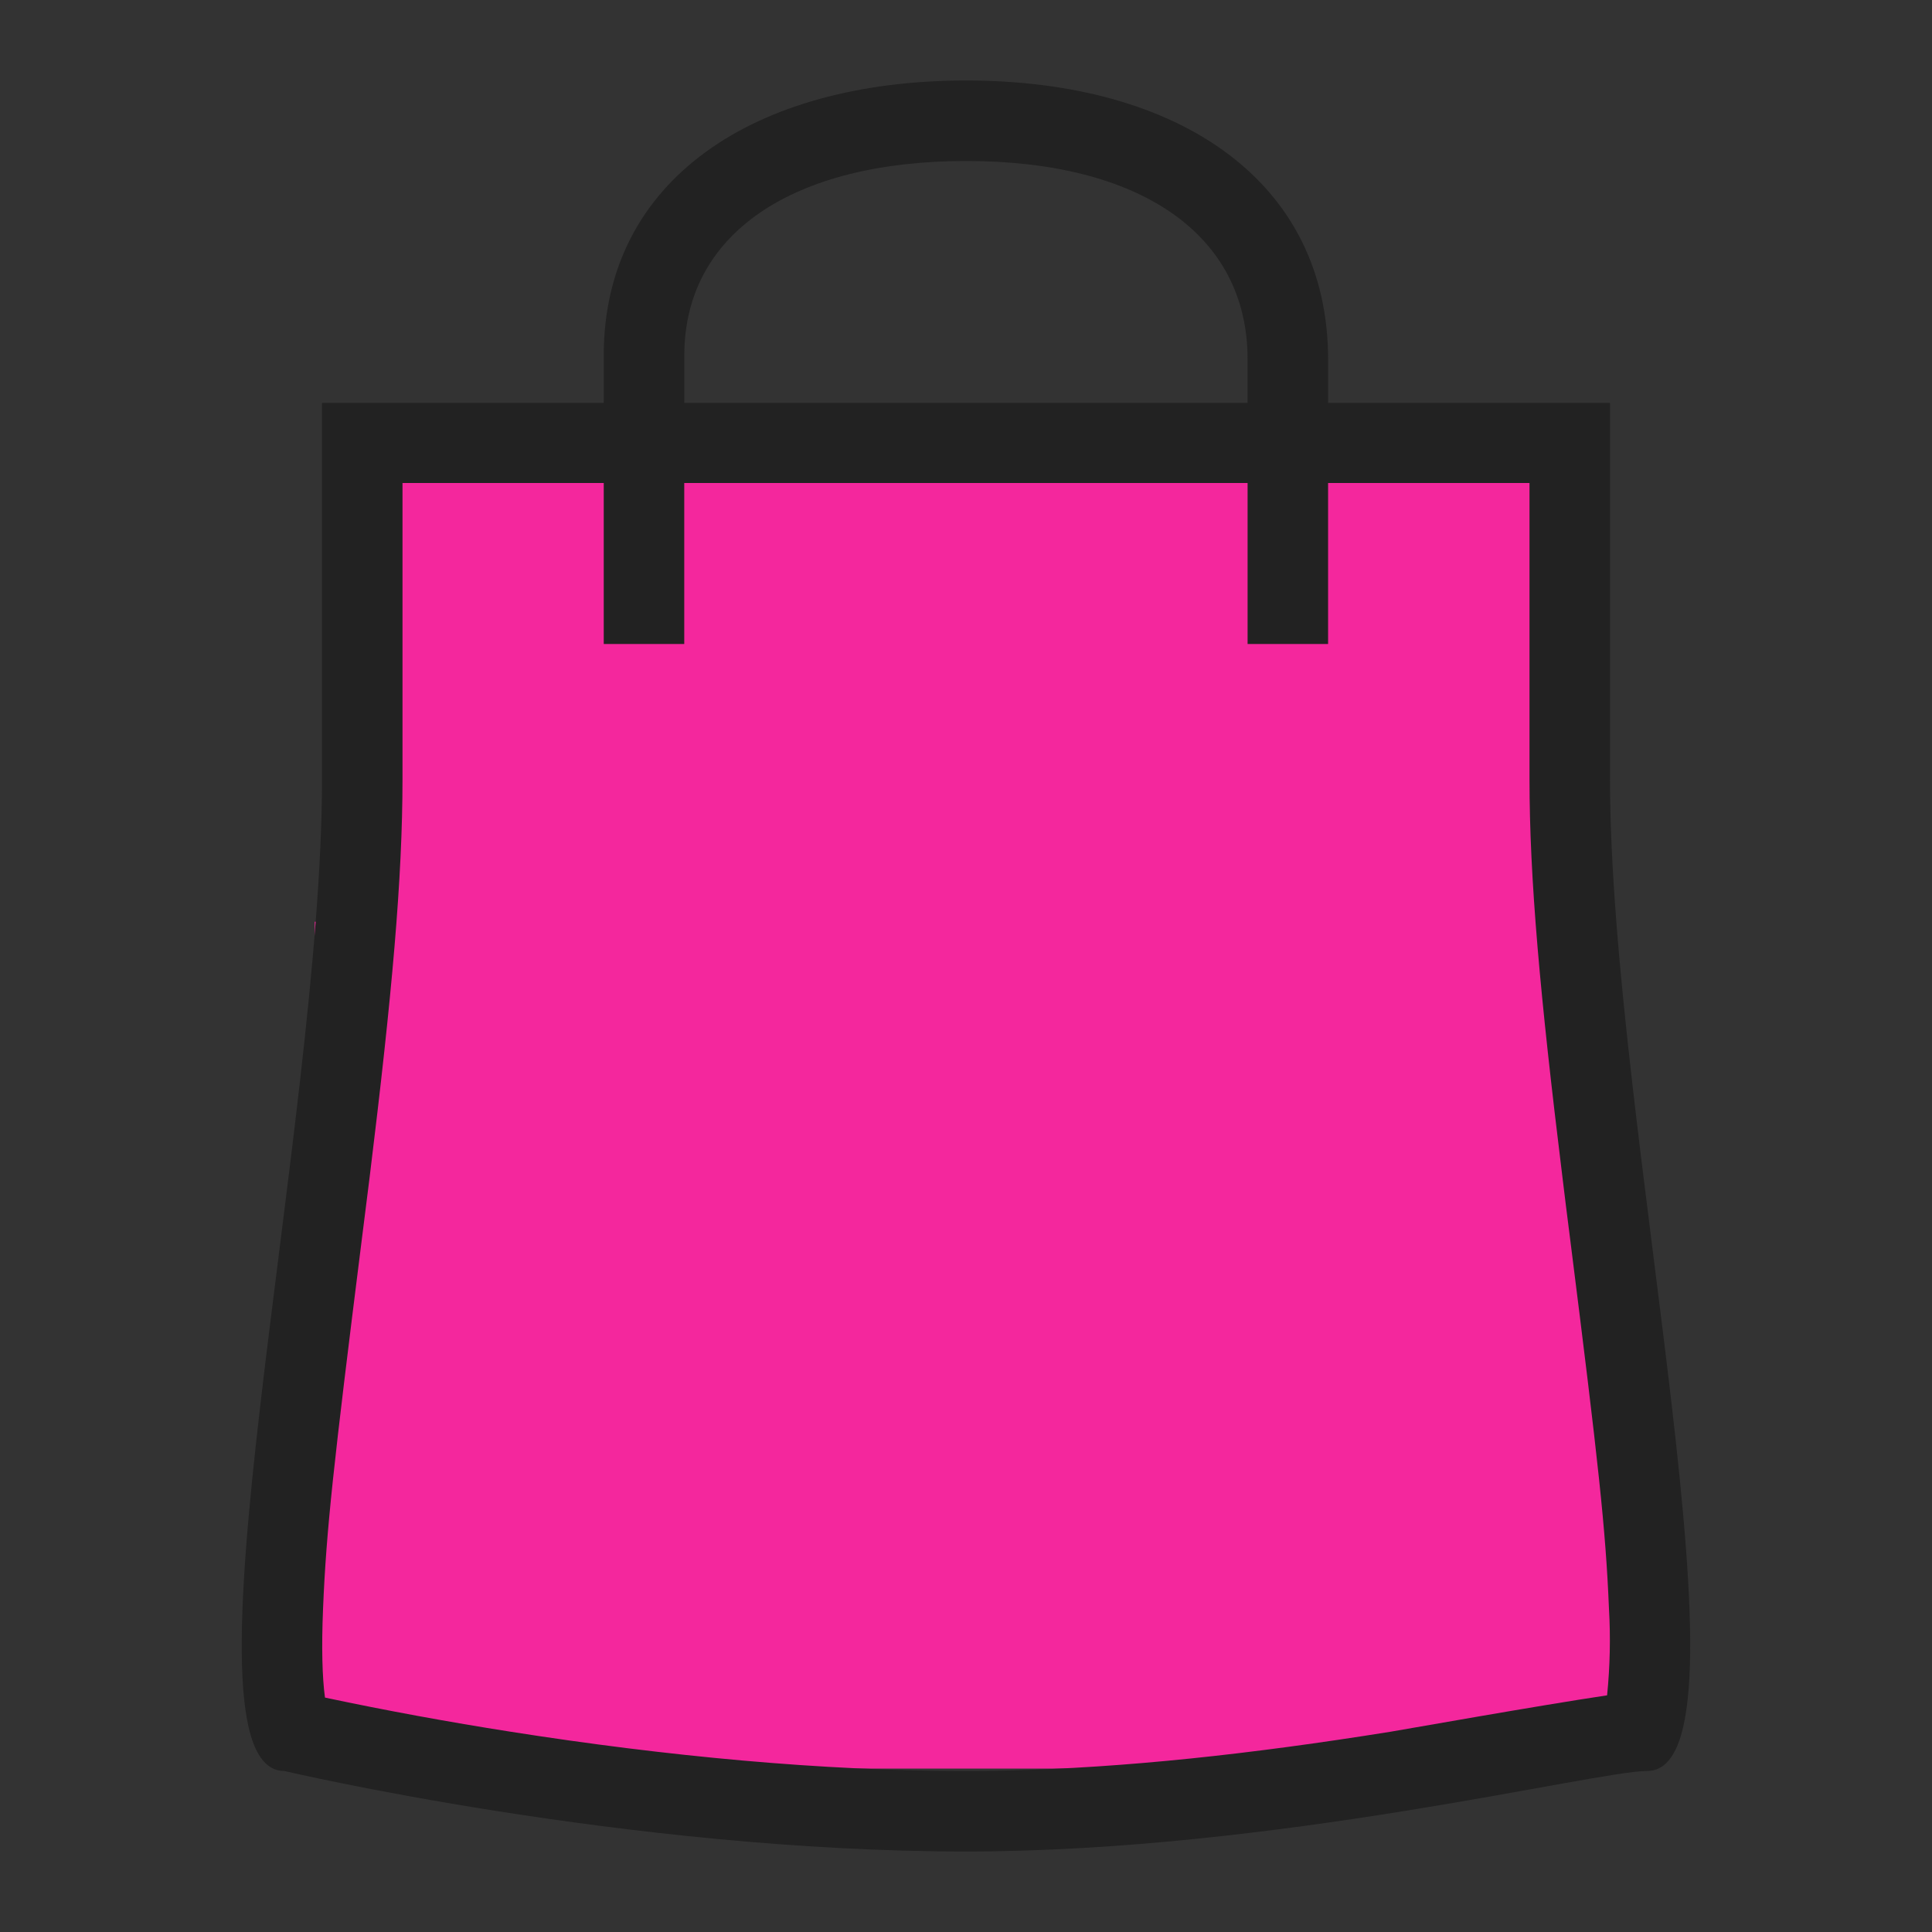 <?xml version="1.0" encoding="UTF-8" standalone="no" ?>
<!DOCTYPE svg PUBLIC "-//W3C//DTD SVG 1.1//EN" "http://www.w3.org/Graphics/SVG/1.1/DTD/svg11.dtd">
<svg xmlns="http://www.w3.org/2000/svg" xmlns:xlink="http://www.w3.org/1999/xlink" version="1.1" width="24" height="24" viewBox="0 0 24 24" xml:space="preserve">
<rect x="0" y="0" width="24" height="24" fill="#333333" stroke="none"/>
<desc>Created with Fabric.js 4.6.0</desc>
<defs>
</defs>
<g transform="matrix(0.15 0 0 0.16 12.01 13.97)" id="rdSnKfQ3ifaePGJcBL0mO"  >
<path style="stroke: rgb(125,138,26); stroke-width: 0; stroke-dasharray: none; stroke-linecap: butt; stroke-dashoffset: 0; stroke-linejoin: miter; stroke-miterlimit: 4; fill: rgb(244,39,157); fill-rule: nonzero; opacity: 1;" vector-effect="non-scaling-stroke"  transform=" translate(0, 0)" d="M -50 -50 L 50 -50 L 50 50 L -50 50 z" stroke-linecap="round" />
</g>
<g transform="matrix(1.02 0 0 1.46 7.48 16.56)" id="8XC7cRSCtI84WRC7jvfGc"  >
<path style="stroke: rgb(228,55,114); stroke-width: 0; stroke-dasharray: none; stroke-linecap: butt; stroke-dashoffset: 0; stroke-linejoin: miter; stroke-miterlimit: 4; fill: rgb(244,39,157); fill-rule: nonzero; opacity: 1;" vector-effect="non-scaling-stroke"  transform=" translate(0, 0)" d="M -3.5 -3.5 L 3.5 -3.5 L 3.5 3.5 L -3.5 3.5 z" stroke-linecap="round" />
</g>
<g transform="matrix(1 0 0 1.46 67.53 76.56)" id="fkj47j_aaMLTjzKBxCFXU"  >
<path style="stroke: rgb(228,55,114); stroke-width: 0; stroke-dasharray: none; stroke-linecap: butt; stroke-dashoffset: 0; stroke-linejoin: miter; stroke-miterlimit: 4; fill: rgb(255,255,255); fill-rule: nonzero; opacity: 1;" vector-effect="non-scaling-stroke"  transform=" translate(0, 0)" d="M -3.5 -3.5 L 3.5 -3.5 L 3.5 3.5 L -3.5 3.5 z" stroke-linecap="round" />
</g>
<g transform="matrix(0.09 0 0 0.09 15.54 17.07)" id="lS2u1Bb41r5ufE1Xc52cs"  >
<path style="stroke: rgb(99,241,142); stroke-width: 0; stroke-dasharray: none; stroke-linecap: butt; stroke-dashoffset: 0; stroke-linejoin: miter; stroke-miterlimit: 4; fill: rgb(244,39,157); fill-rule: nonzero; opacity: 1;" vector-effect="non-scaling-stroke"  transform=" translate(0, 0)" d="M -50 -50 L 50 -50 L 50 50 L -50 50 z" stroke-linecap="round" />
</g>
<g transform="matrix(1 0 0 1 12 12)" id="E-zzqEiv9rizLJ5HgDG0i"  >
<path style="stroke: none; stroke-width: 1; stroke-dasharray: none; stroke-linecap: butt; stroke-dashoffset: 0; stroke-linejoin: miter; stroke-miterlimit: 4; fill: none; fill-rule: evenodd; opacity: 1;" vector-effect="non-scaling-stroke"  transform=" translate(-12, -12)" d="M 0 0 L 24 0 L 24 24 L 0 24 z" stroke-linecap="round" />
</g>
<g transform="matrix(1 0 0 1 12 12)" id="qs68cq_M8rRZ4xV9Gqq6S"  >
<path style="stroke: none; stroke-width: 1; stroke-dasharray: none; stroke-linecap: butt; stroke-dashoffset: 0; stroke-linejoin: miter; stroke-miterlimit: 4; fill: rgb(34,34,34); fill-rule: evenodd; opacity: 1;" vector-effect="non-scaling-stroke"  transform=" translate(0, 0)" d="M 4.498 -6 L 4.498 -4 L 3.498 -4 L 3.498 -6 L -3.5 -6 L -3.5 -4 L -4.5 -4 L -4.5 -6 L -7 -6 L -7 -2.322 C -7 -1.088 -7.13 0.36 -7.407 2.613 L -7.507 3.409 C -7.857 6.197 -7.947 7.004 -7.987 7.985 C -8.007 8.466 -7.997 8.839 -7.963 9.088 C -7.198 9.25 -6.429 9.391 -5.658 9.512 C -3.718 9.817 -1.785 10 0 10 C 0.166 10 0.335 9.998 0.507 9.994 C 1.976 9.96 3.533 9.791 5.269 9.513 C 5.452 9.483 7.1 9.189 7.964 9.06 C 8 8.701 8.008 8.341 7.987 7.981 C 7.947 6.998 7.857 6.185 7.506 3.401 C 7.466 3.088 7.436 2.847 7.408 2.613 C 7.13 0.358 7 -1.089 7 -2.322 L 7 -6 z M -4.5 -6.995 L -4.5 -7.587 C -4.5 -9.763 -2.632 -11 0.002 -11 C 2.648 -11 4.498 -9.747 4.498 -7.537 L 4.498 -6.995 L 8 -6.995 L 8 -2.322 C 8 2 9.893 10 8.46 10 C 7.822 10 3.83 11 0 11 C -4.212 11 -8.467 10 -8.467 10 C -9.889 10 -8 2 -8 -2.322 L -8 -6.995 z M -3.5 -6.995 L 3.498 -6.995 L 3.498 -7.537 C 3.498 -9.093 2.159 -10 0.003 -10 C -2.144 -10 -3.499 -9.103 -3.499 -7.587 L -3.499 -6.995 z" stroke-linecap="round" />
</g>
<g transform="matrix(0.14 0 0 0.16 -15.27 13.84)" id="h36UHkTUCTgrtWTuP1RoR"  >
<path style="stroke: rgb(125,138,26); stroke-width: 0; stroke-dasharray: none; stroke-linecap: butt; stroke-dashoffset: 0; stroke-linejoin: miter; stroke-miterlimit: 4; fill: rgb(255,255,255); fill-rule: nonzero; opacity: 1;" vector-effect="non-scaling-stroke"  transform=" translate(0, 0)" d="M -50 -50 L 50 -50 L 50 50 L -50 50 z" stroke-linecap="round" />
</g>
<g transform="matrix(1 0 0 1.46 -19.78 16.56)" id="vK55m7vnXtWqE-da-TR_T"  >
<path style="stroke: rgb(228,55,114); stroke-width: 0; stroke-dasharray: none; stroke-linecap: butt; stroke-dashoffset: 0; stroke-linejoin: miter; stroke-miterlimit: 4; fill: rgb(255,255,255); fill-rule: nonzero; opacity: 1;" vector-effect="non-scaling-stroke"  transform=" translate(0, 0)" d="M -3.5 -3.5 L 3.5 -3.5 L 3.5 3.5 L -3.5 3.5 z" stroke-linecap="round" />
</g>
<g transform="matrix(0.09 0 0 0.09 -11.77 17.07)" id="Uwm8GBs23NyIeoIqzyFC3"  >
<path style="stroke: rgb(99,241,142); stroke-width: 0; stroke-dasharray: none; stroke-linecap: butt; stroke-dashoffset: 0; stroke-linejoin: miter; stroke-miterlimit: 4; fill: rgb(255,255,255); fill-rule: nonzero; opacity: 1;" vector-effect="non-scaling-stroke"  transform=" translate(0, 0)" d="M -50 -50 L 50 -50 L 50 50 L -50 50 z" stroke-linecap="round" />
</g>
<g transform="matrix(1 0 0 1 -15.31 12)" id="SPRfybQmLFfWh_x9GETCQ"  >
<path style="stroke: none; stroke-width: 1; stroke-dasharray: none; stroke-linecap: butt; stroke-dashoffset: 0; stroke-linejoin: miter; stroke-miterlimit: 4; fill: none; fill-rule: evenodd; opacity: 1;" vector-effect="non-scaling-stroke"  transform=" translate(-12, -12)" d="M 0 0 L 24 0 L 24 24 L 0 24 z" stroke-linecap="round" />
</g>
<g transform="matrix(1 0 0 1 -15.31 12)" id="RVgHr6YRvEtRJ84b3icSB"  >
<path style="stroke: none; stroke-width: 1; stroke-dasharray: none; stroke-linecap: butt; stroke-dashoffset: 0; stroke-linejoin: miter; stroke-miterlimit: 4; fill: rgb(34,34,34); fill-rule: evenodd; opacity: 1;" vector-effect="non-scaling-stroke"  transform=" translate(-12, -12)" d="M 16.495 6 L 16.495 8 L 15.495 8 L 15.495 6 L 8.497 6 L 8.497 8 L 7.497 8 L 7.497 6 L 4.997 6 L 4.997 9.678 C 4.997 10.912 4.867 12.36 4.59 14.613 L 4.49 15.409 C 4.14 18.197 4.05 19.004 4.01 19.985 C 3.99 20.466 4 20.839 4.034 21.088 C 4.798 21.25 5.567 21.391 6.339 21.512 C 8.279 21.817 10.212 22 11.997 22 C 12.163 22 12.332 21.998 12.504 21.994 C 13.973 21.96 15.53 21.791 17.266 21.513 C 17.449 21.483 19.097 21.189 19.961 21.06 C 19.997 20.701 20.005 20.341 19.984 19.981 C 19.944 18.998 19.854 18.185 19.503 15.401 C 19.463 15.088 19.433 14.847 19.405 14.613 C 19.127 12.358 18.997 10.911 18.997 9.678 L 18.997 6 L 16.495 6 z M 7.497 5.005 L 7.497 4.413 C 7.497 2.237 9.365 1 11.999 1 C 14.645 1 16.495 2.253 16.495 4.463 L 16.495 5.005 L 19.997 5.005 L 19.997 9.678 C 19.997 14 21.89 22 20.457 22 C 19.819 22 15.827 23 11.997 23 C 7.785 23 3.53 22 3.53 22 C 2.108 22 3.997 14 3.997 9.678 L 3.997 5.005 L 7.497 5.005 z M 8.497 5.005 L 15.495 5.005 L 15.495 4.463 C 15.495 2.907 14.156 2 12 2 C 9.853 2 8.498 2.897 8.498 4.413 L 8.498 5.005 z" stroke-linecap="round" />
</g>
<g transform="matrix(0.15 0 0 0.16 41.26 13.97)" id="f-VKYBA19D828jXBmrEE0"  >
<path style="stroke: rgb(125,138,26); stroke-width: 0; stroke-dasharray: none; stroke-linecap: butt; stroke-dashoffset: 0; stroke-linejoin: miter; stroke-miterlimit: 4; fill: rgb(0,0,0); fill-rule: nonzero; opacity: 1;" vector-effect="non-scaling-stroke"  transform=" translate(0, 0)" d="M -50 -50 L 50 -50 L 50 50 L -50 50 z" stroke-linecap="round" />
</g>
<g transform="matrix(1.02 0 0 1.46 36.73 16.56)" id="DmitQIrwMsBn6JXdw5fgV"  >
<path style="stroke: rgb(228,55,114); stroke-width: 0; stroke-dasharray: none; stroke-linecap: butt; stroke-dashoffset: 0; stroke-linejoin: miter; stroke-miterlimit: 4; fill: rgb(0,0,0); fill-rule: nonzero; opacity: 1;" vector-effect="non-scaling-stroke"  transform=" translate(0, 0)" d="M -3.5 -3.5 L 3.5 -3.5 L 3.5 3.5 L -3.5 3.5 z" stroke-linecap="round" />
</g>
<g transform="matrix(0.09 0 0 0.09 44.79 17.07)" id="pG2A4g8heTLDnhK8XSgwZ"  >
<path style="stroke: rgb(99,241,142); stroke-width: 0; stroke-dasharray: none; stroke-linecap: butt; stroke-dashoffset: 0; stroke-linejoin: miter; stroke-miterlimit: 4; fill: rgb(0,0,0); fill-rule: nonzero; opacity: 1;" vector-effect="non-scaling-stroke"  transform=" translate(0, 0)" d="M -50 -50 L 50 -50 L 50 50 L -50 50 z" stroke-linecap="round" />
</g>
<g transform="matrix(1 0 0 1 41.25 12)" id="DHhZBVukKQOHkbvoc3jfq"  >
<path style="stroke: none; stroke-width: 1; stroke-dasharray: none; stroke-linecap: butt; stroke-dashoffset: 0; stroke-linejoin: miter; stroke-miterlimit: 4; fill: none; fill-rule: evenodd; opacity: 1;" vector-effect="non-scaling-stroke"  transform=" translate(-12, -12)" d="M 0 0 L 24 0 L 24 24 L 0 24 z" stroke-linecap="round" />
</g>
<g transform="matrix(1 0 0 1 41.25 12)" id="X3DQgits2iANHg_YGe3lN"  >
<path style="stroke: none; stroke-width: 1; stroke-dasharray: none; stroke-linecap: butt; stroke-dashoffset: 0; stroke-linejoin: miter; stroke-miterlimit: 4; fill: rgb(34,34,34); fill-rule: evenodd; opacity: 1;" vector-effect="non-scaling-stroke"  transform=" translate(0, 0)" d="M 4.498 -6 L 4.498 -4 L 3.498 -4 L 3.498 -6 L -3.5 -6 L -3.5 -4 L -4.5 -4 L -4.5 -6 L -7 -6 L -7 -2.322 C -7 -1.088 -7.13 0.36 -7.407 2.613 L -7.507 3.409 C -7.857 6.197 -7.947 7.004 -7.987 7.985 C -8.007 8.466 -7.997 8.839 -7.963 9.088 C -7.198 9.25 -6.429 9.391 -5.658 9.512 C -3.718 9.817 -1.785 10 0 10 C 0.166 10 0.335 9.998 0.507 9.994 C 1.976 9.96 3.533 9.791 5.269 9.513 C 5.452 9.483 7.1 9.189 7.964 9.06 C 8 8.701 8.008 8.341 7.987 7.981 C 7.947 6.998 7.857 6.185 7.506 3.401 C 7.466 3.088 7.436 2.847 7.408 2.613 C 7.13 0.358 7 -1.089 7 -2.322 L 7 -6 z M -4.5 -6.995 L -4.5 -7.587 C -4.5 -9.763 -2.632 -11 0.002 -11 C 2.648 -11 4.498 -9.747 4.498 -7.537 L 4.498 -6.995 L 8 -6.995 L 8 -2.322 C 8 2 9.893 10 8.46 10 C 7.822 10 3.83 11 0 11 C -4.212 11 -8.467 10 -8.467 10 C -9.889 10 -8 2 -8 -2.322 L -8 -6.995 z M -3.5 -6.995 L 3.498 -6.995 L 3.498 -7.537 C 3.498 -9.093 2.159 -10 0.003 -10 C -2.144 -10 -3.499 -9.103 -3.499 -7.587 L -3.499 -6.995 z" stroke-linecap="round" />
</g>
</svg>